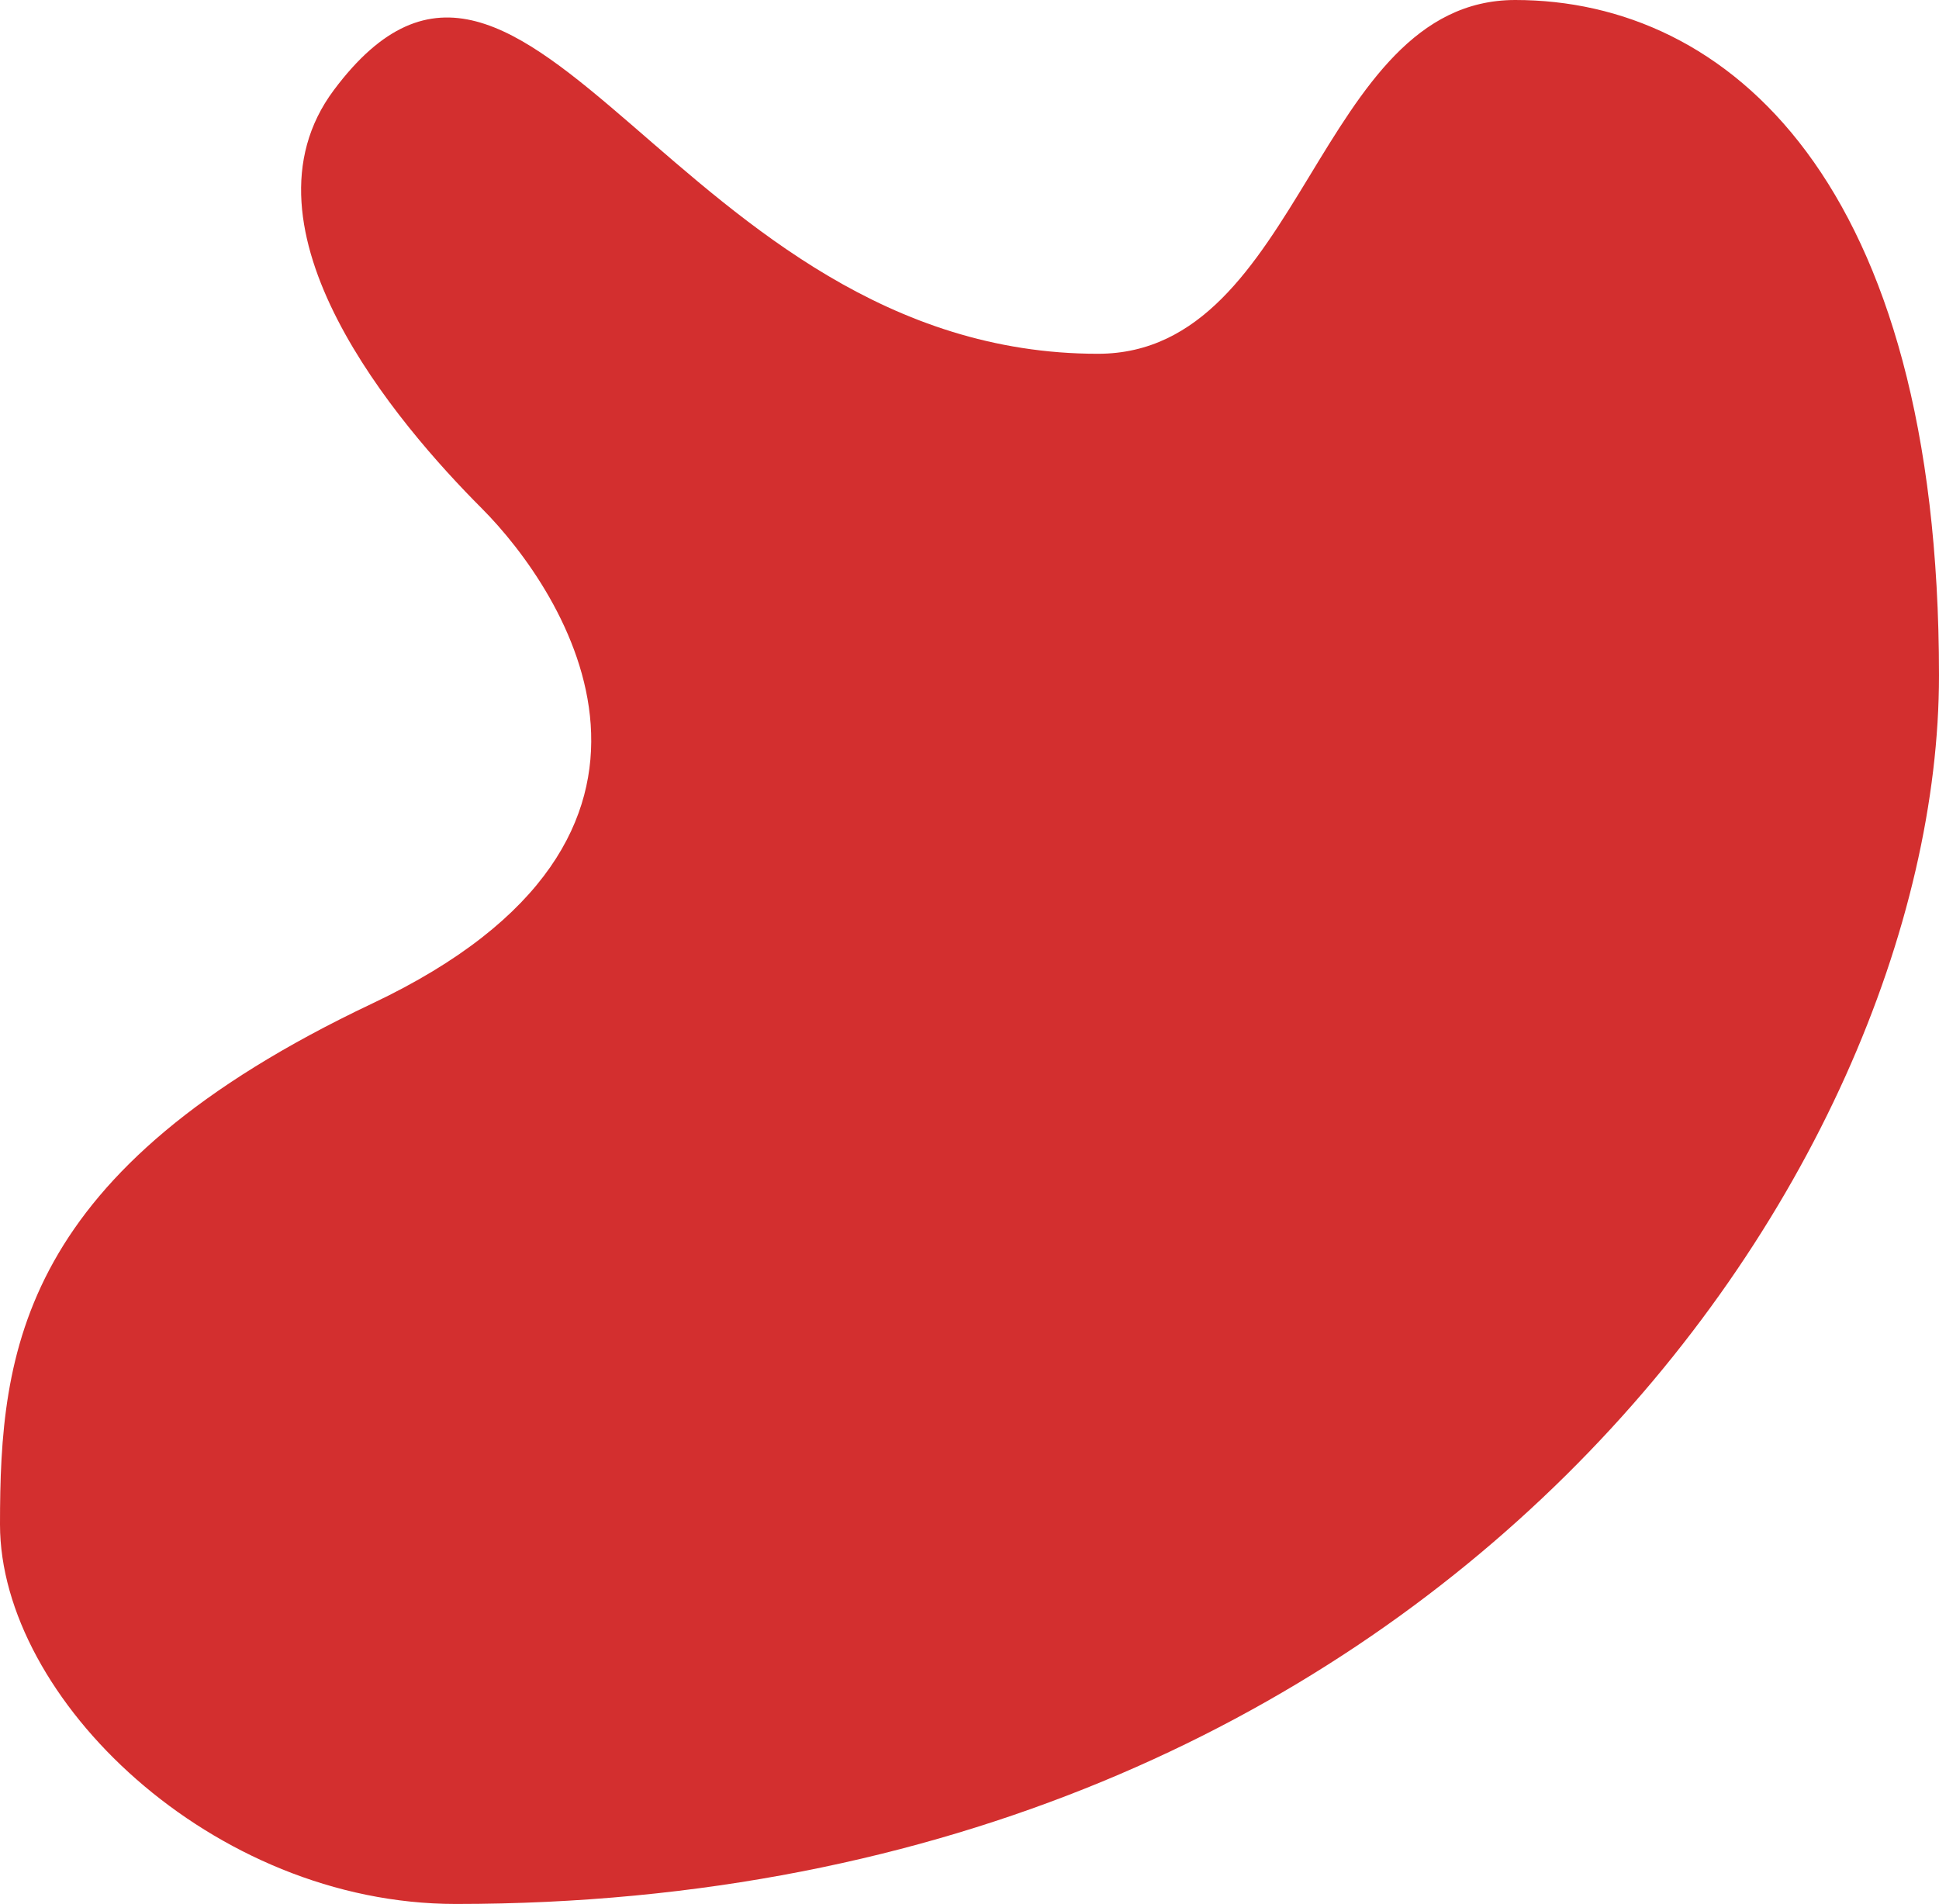 <svg width="222" height="218" viewBox="0 0 222 218" fill="none" xmlns="http://www.w3.org/2000/svg">
<path d="M222 77.331C222 20.622 197.742 0 173.483 0C150.695 0 149.225 40.507 125.702 40.507C77.5 40.507 60.5 -19.5 38.225 10.311C26.361 26.188 45.576 48.608 55.133 58.182C64.689 67.757 83.066 95.743 42.636 114.892C2.205 134.041 0 154.662 0 174.547C0 194.432 24.258 218 52.192 218C164.662 218 222 134.041 222 77.331Z" fill="#D32F2F"/>
</svg>
